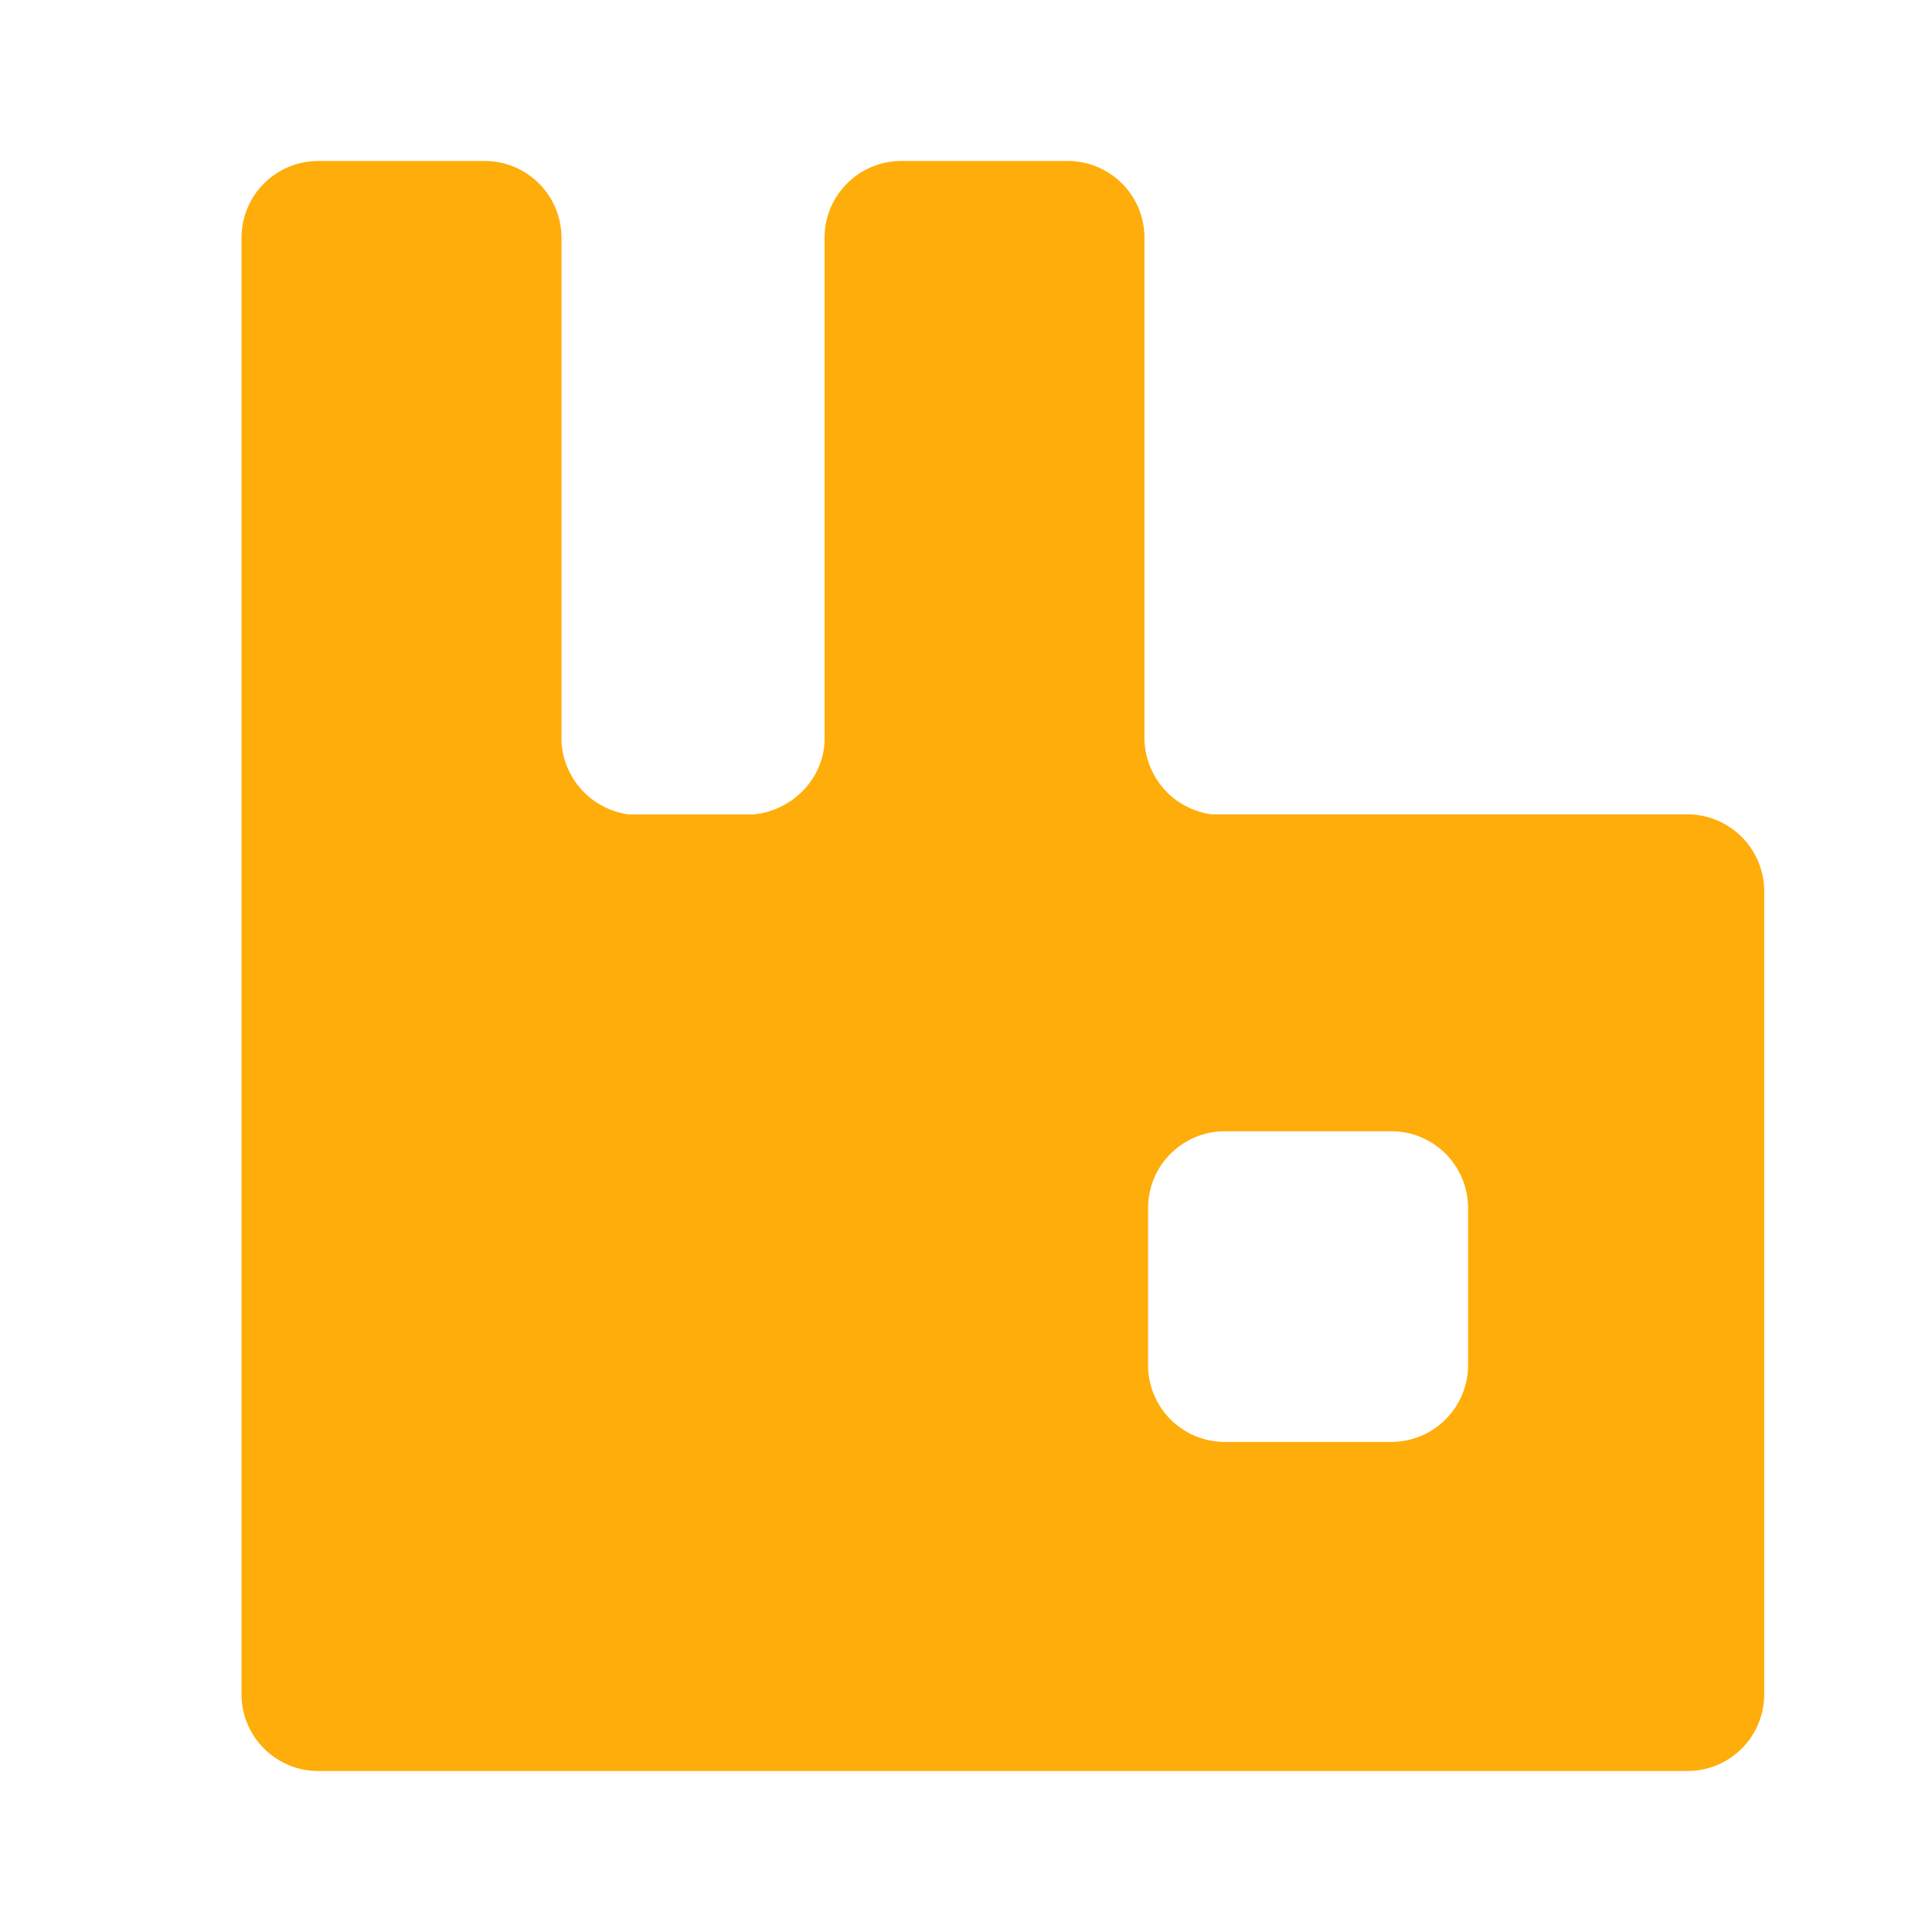 <svg viewBox="0 0 1024 1024" version="1.1" xmlns="http://www.w3.org/2000/svg" xmlns:xlink="http://www.w3.org/1999/xlink" width="200" height="200"><path d="M894.208 431.616H642.133a41.045 41.045 0 0 1-35.541-41.088v-264.533A40.661 40.661 0 0 0 565.973 85.333h-88.235c-22.571 0-40.704 18.347-40.704 40.704V393.387c-1.109 20.181-17.707 36.437-37.717 38.272H333.312a41.216 41.216 0 0 1-35.712-38.315V126.037c0-22.571-18.347-40.704-40.661-40.704H168.661A40.704 40.704 0 0 0 128 126.037v771.925c0 22.571 18.347 40.704 40.661 40.704h725.76c22.571 0 40.661-18.347 40.661-40.704V472.32a40.832 40.832 0 0 0-40.875-40.704z m-116.096 291.883c0 22.613-18.347 40.747-40.704 40.747h-88.192a40.661 40.661 0 0 1-40.704-40.704v-83.243c0-22.613 18.347-40.704 40.704-40.704h88.192c22.613 0 40.704 18.304 40.704 40.704v83.2z" fill="#FFAD0A"></path></svg>